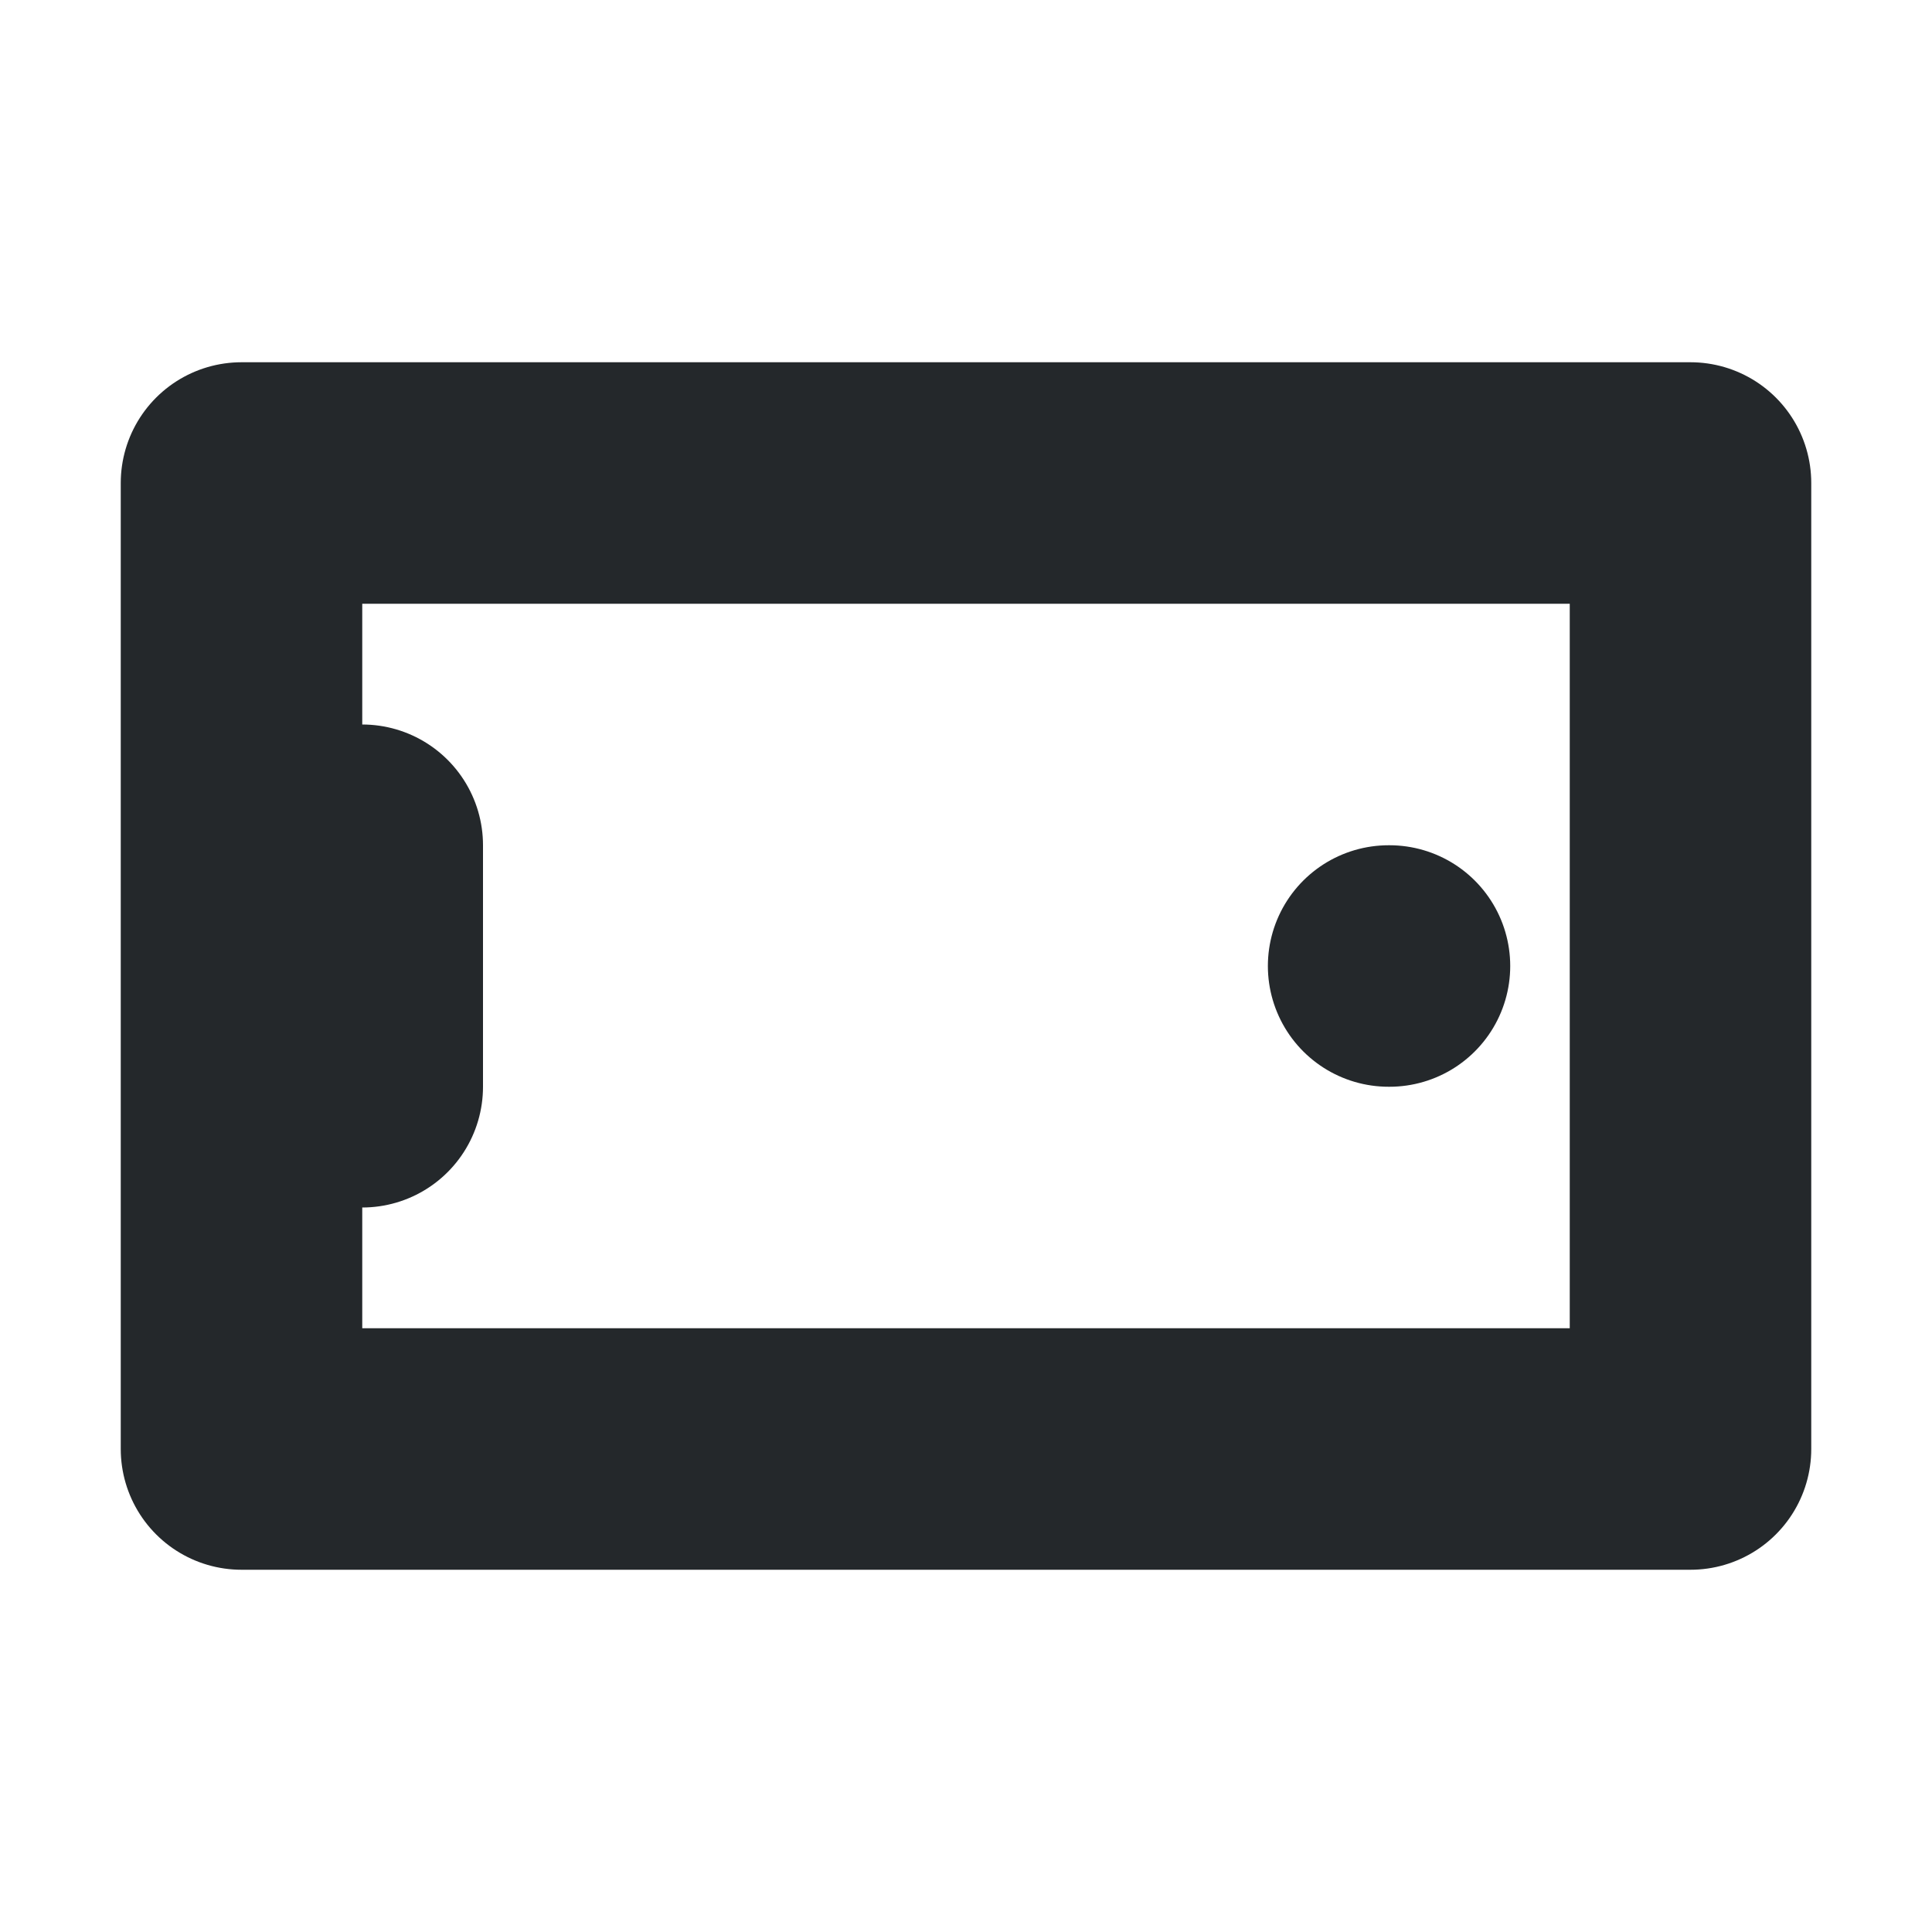 <svg width="16" height="16" viewBox="0 0 16 16" fill="none" xmlns="http://www.w3.org/2000/svg">
<path d="M3 9L3 7M11.5 8H11.507M2 12L2 4L14 4V12L2 12Z" stroke="#24282B" stroke-width="2" stroke-linecap="round" stroke-linejoin="round"/>
</svg>
